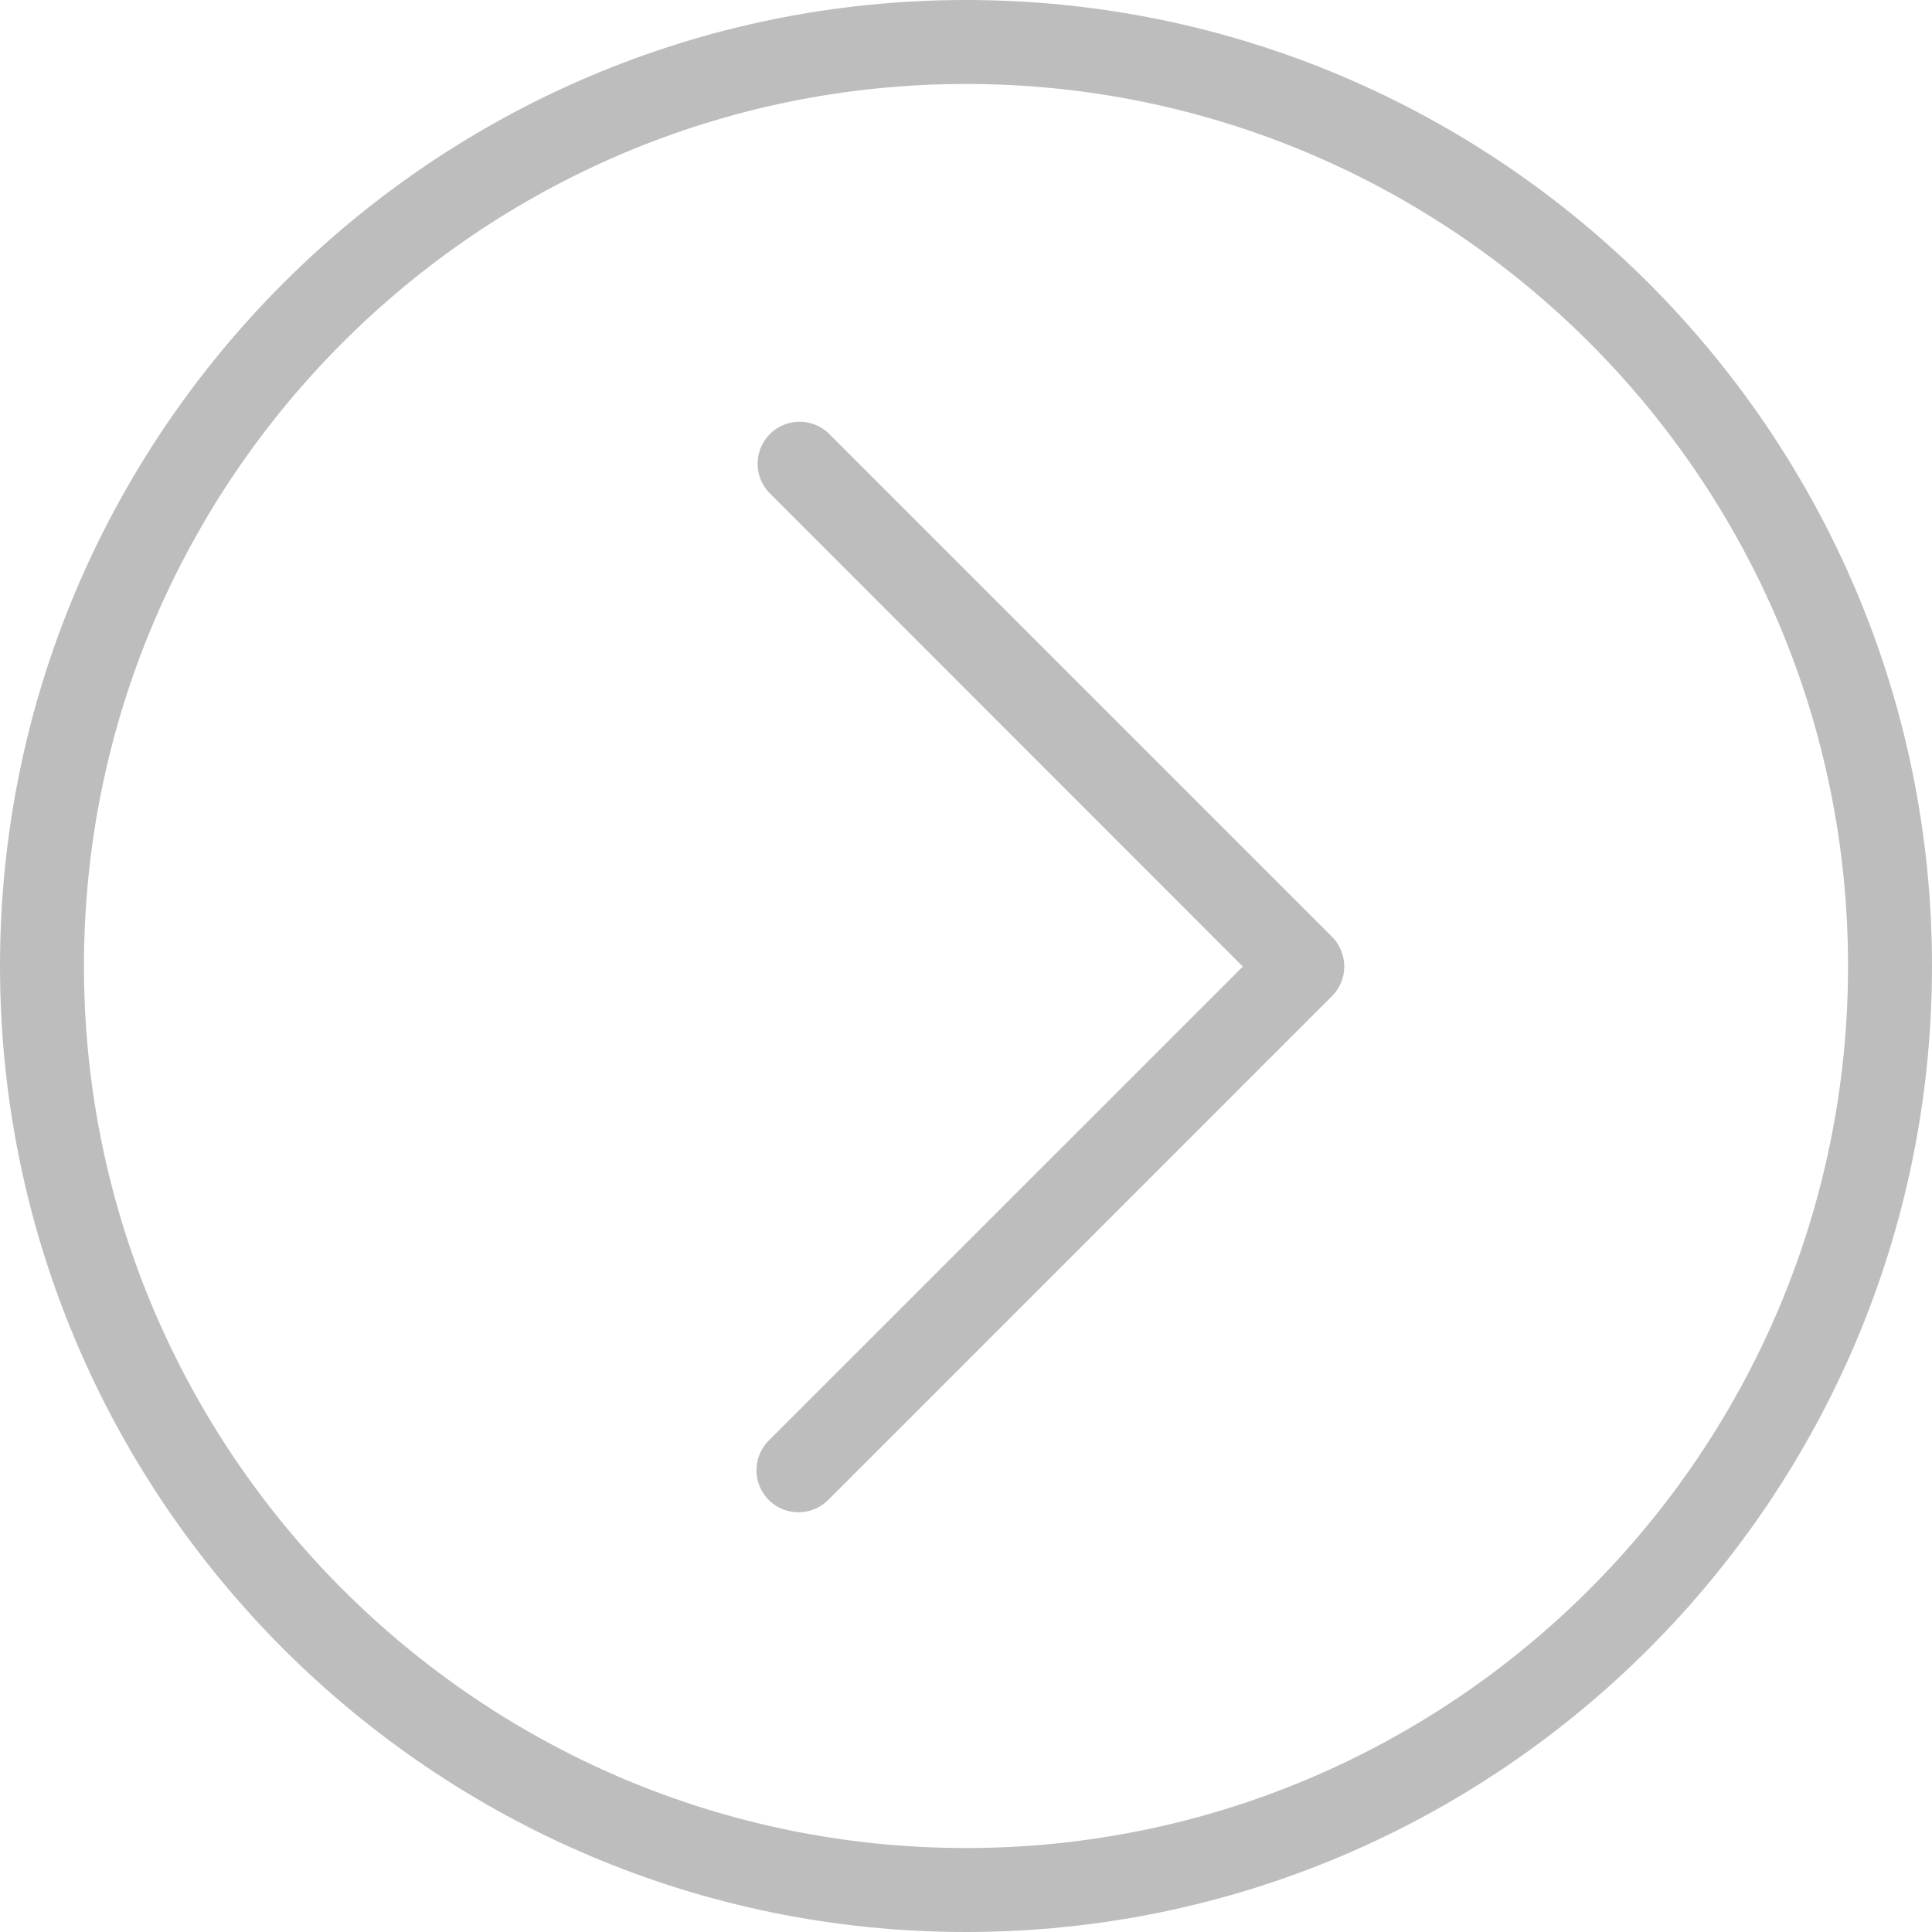 <svg width="35" height="35" fill="none" xmlns="http://www.w3.org/2000/svg"><path d="M17.5 0C7.85 0 0 7.85 0 17.5S7.85 35 17.5 35 35 27.15 35 17.5 27.15 0 17.5 0zm0 33.479c-8.81 0-15.979-7.169-15.979-15.979C1.521 8.69 8.69 1.521 17.5 1.521c8.81 0 15.979 7.169 15.979 15.979 0 8.81-7.169 15.979-15.979 15.979z" fill="#BDBDBD"/><path d="M24.13 16.97l-9.126-9.126a.761.761 0 00-1.075 1.076l8.586 8.59-8.588 8.587a.761.761 0 001.077 1.076l9.126-9.127a.761.761 0 000-1.075z" fill="#BDBDBD"/></svg>
